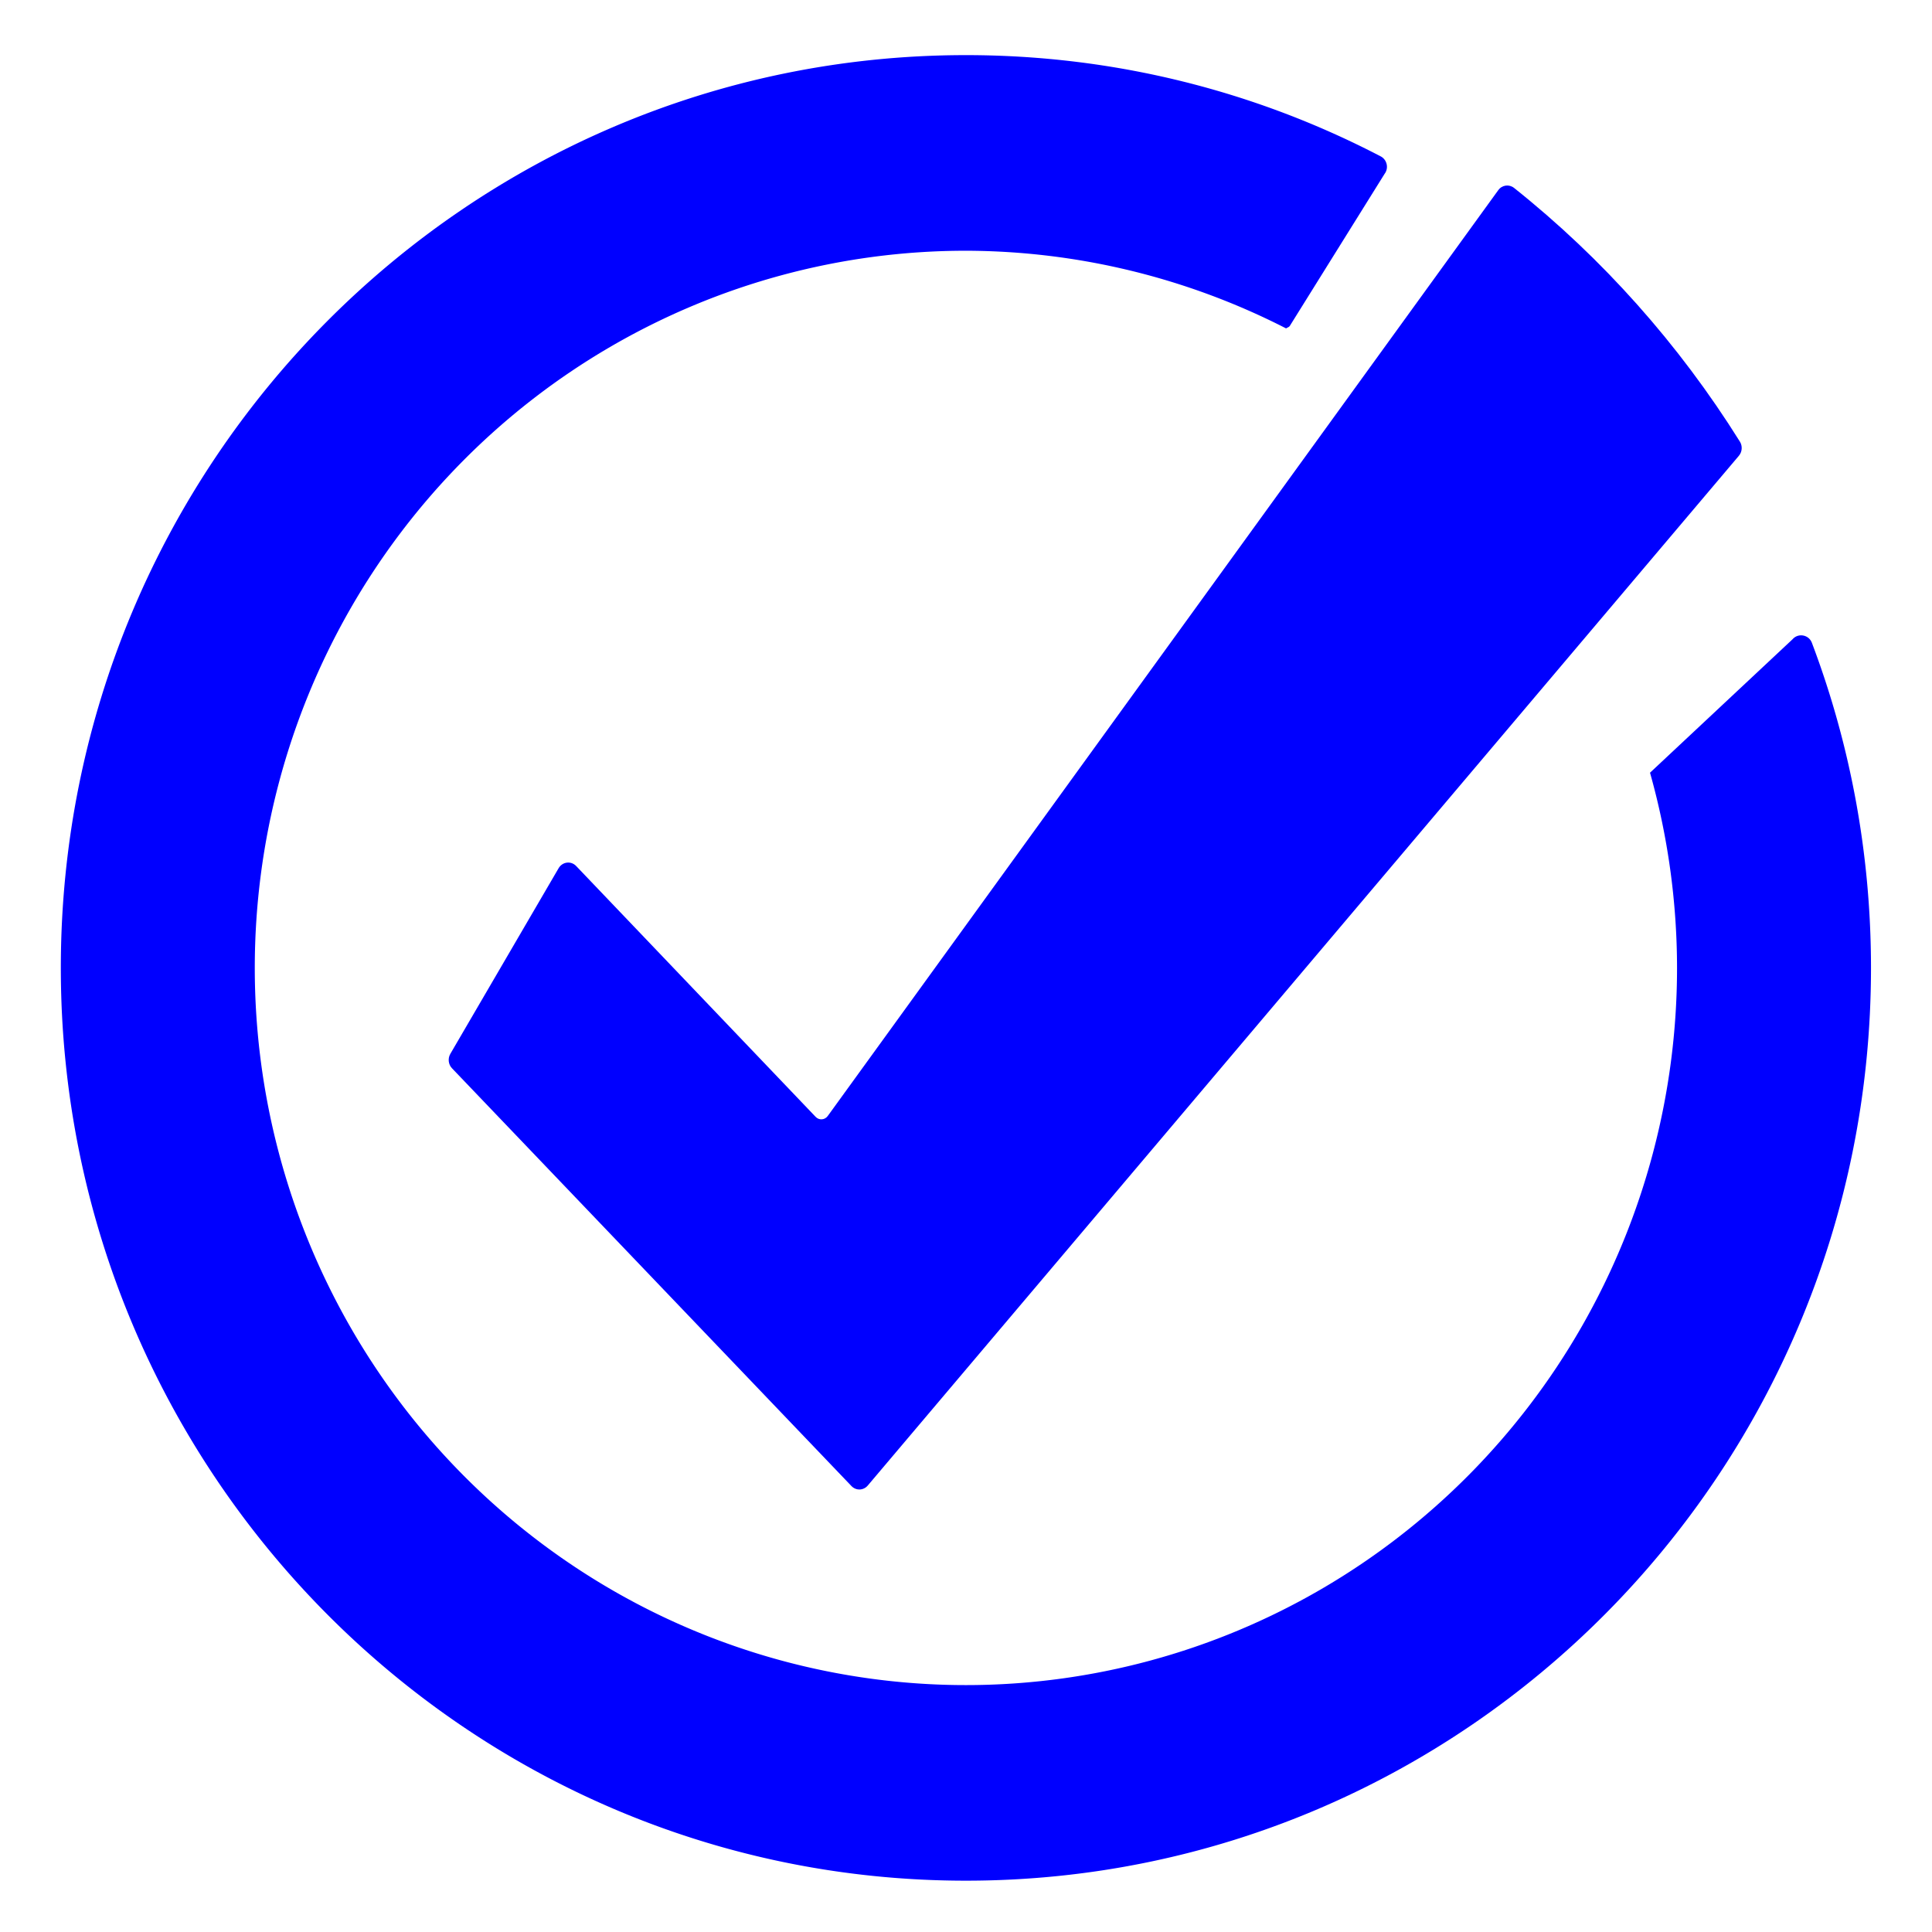 <?xml version="1.0" encoding="UTF-8" standalone="no"?>
<svg
   width="64"
   height="64"
   version="1.1"
   id="svg14"
   sodipodi:docname="Nozbe.svg"
   inkscape:version="1.1 (c68e22c387, 2021-05-23)"
   xmlns:inkscape="http://www.inkscape.org/namespaces/inkscape"
   xmlns:sodipodi="http://sodipodi.sourceforge.net/DTD/sodipodi-0.dtd"
   xmlns="http://www.w3.org/2000/svg"
   xmlns:svg="http://www.w3.org/2000/svg">
  <defs
     id="defs18" />
  <sodipodi:namedview
     id="namedview16"
     pagecolor="#0000ff"
     bordercolor="#666666"
     borderopacity="1.0"
     inkscape:pageshadow="2"
     inkscape:pageopacity="0.0"
     inkscape:pagecheckerboard="0"
     showgrid="false"
     inkscape:zoom="12.859375"
     inkscape:cx="32.038882"
     inkscape:cy="25.778858"
     inkscape:window-width="1459"
     inkscape:window-height="738"
     inkscape:window-x="461"
     inkscape:window-y="258"
     inkscape:window-maximized="0"
     inkscape:current-layer="svg14" />
  <path
     style="fill:#0000ff;stroke-width:1.075"
     class="st0"
     d="m 57.602,15.099 -28.856,34.111 c -0.142,0.168 -0.39,0.176 -0.541,0.017 L 14.973,35.388 c -0.122,-0.127 -0.144,-0.325 -0.055,-0.478 l 3.587,-6.15 c 0.126,-0.215 0.41,-0.251 0.581,-0.072 l 7.934,8.31 c 0.114,0.119 0.302,0.106 0.4,-0.029 L 49.632,6.299 c 0.124,-0.172 0.359,-0.204 0.523,-0.074 2.927,2.331 5.462,5.175 7.481,8.404 0.092,0.146 0.077,0.339 -0.034,0.47 z"
     id="path8" />
  <path
     style="fill:#0000ff;stroke-width:1.075"
     d="M 31.997,1.826 C 15.44,1.826 2.017,15.361 2.015,32.059 2.013,48.747 15.45,62.3 31.997,62.3 48.555,62.3 61.979,48.763 61.979,32.063 c 0,-3.794 -0.693,-7.424 -1.958,-10.769 -0.102,-0.269 -0.451,-0.334 -0.64,-0.118 l -4.722,4.421 a 23.557,23.758 0 0 1 0.895,6.467 A 23.557,23.758 0 0 1 31.997,55.821 23.557,23.758 0 0 1 8.44,32.063 23.557,23.758 0 0 1 31.997,8.306 23.557,23.758 0 0 1 42.604,10.879 c 0.04,-0.03 0.09,-0.039 0.121,-0.08 L 45.867,5.758 C 46.01,5.568 45.947,5.289 45.737,5.18 41.621,3.035 36.949,1.826 31.997,1.826 Z"
     id="path10" />
</svg>
